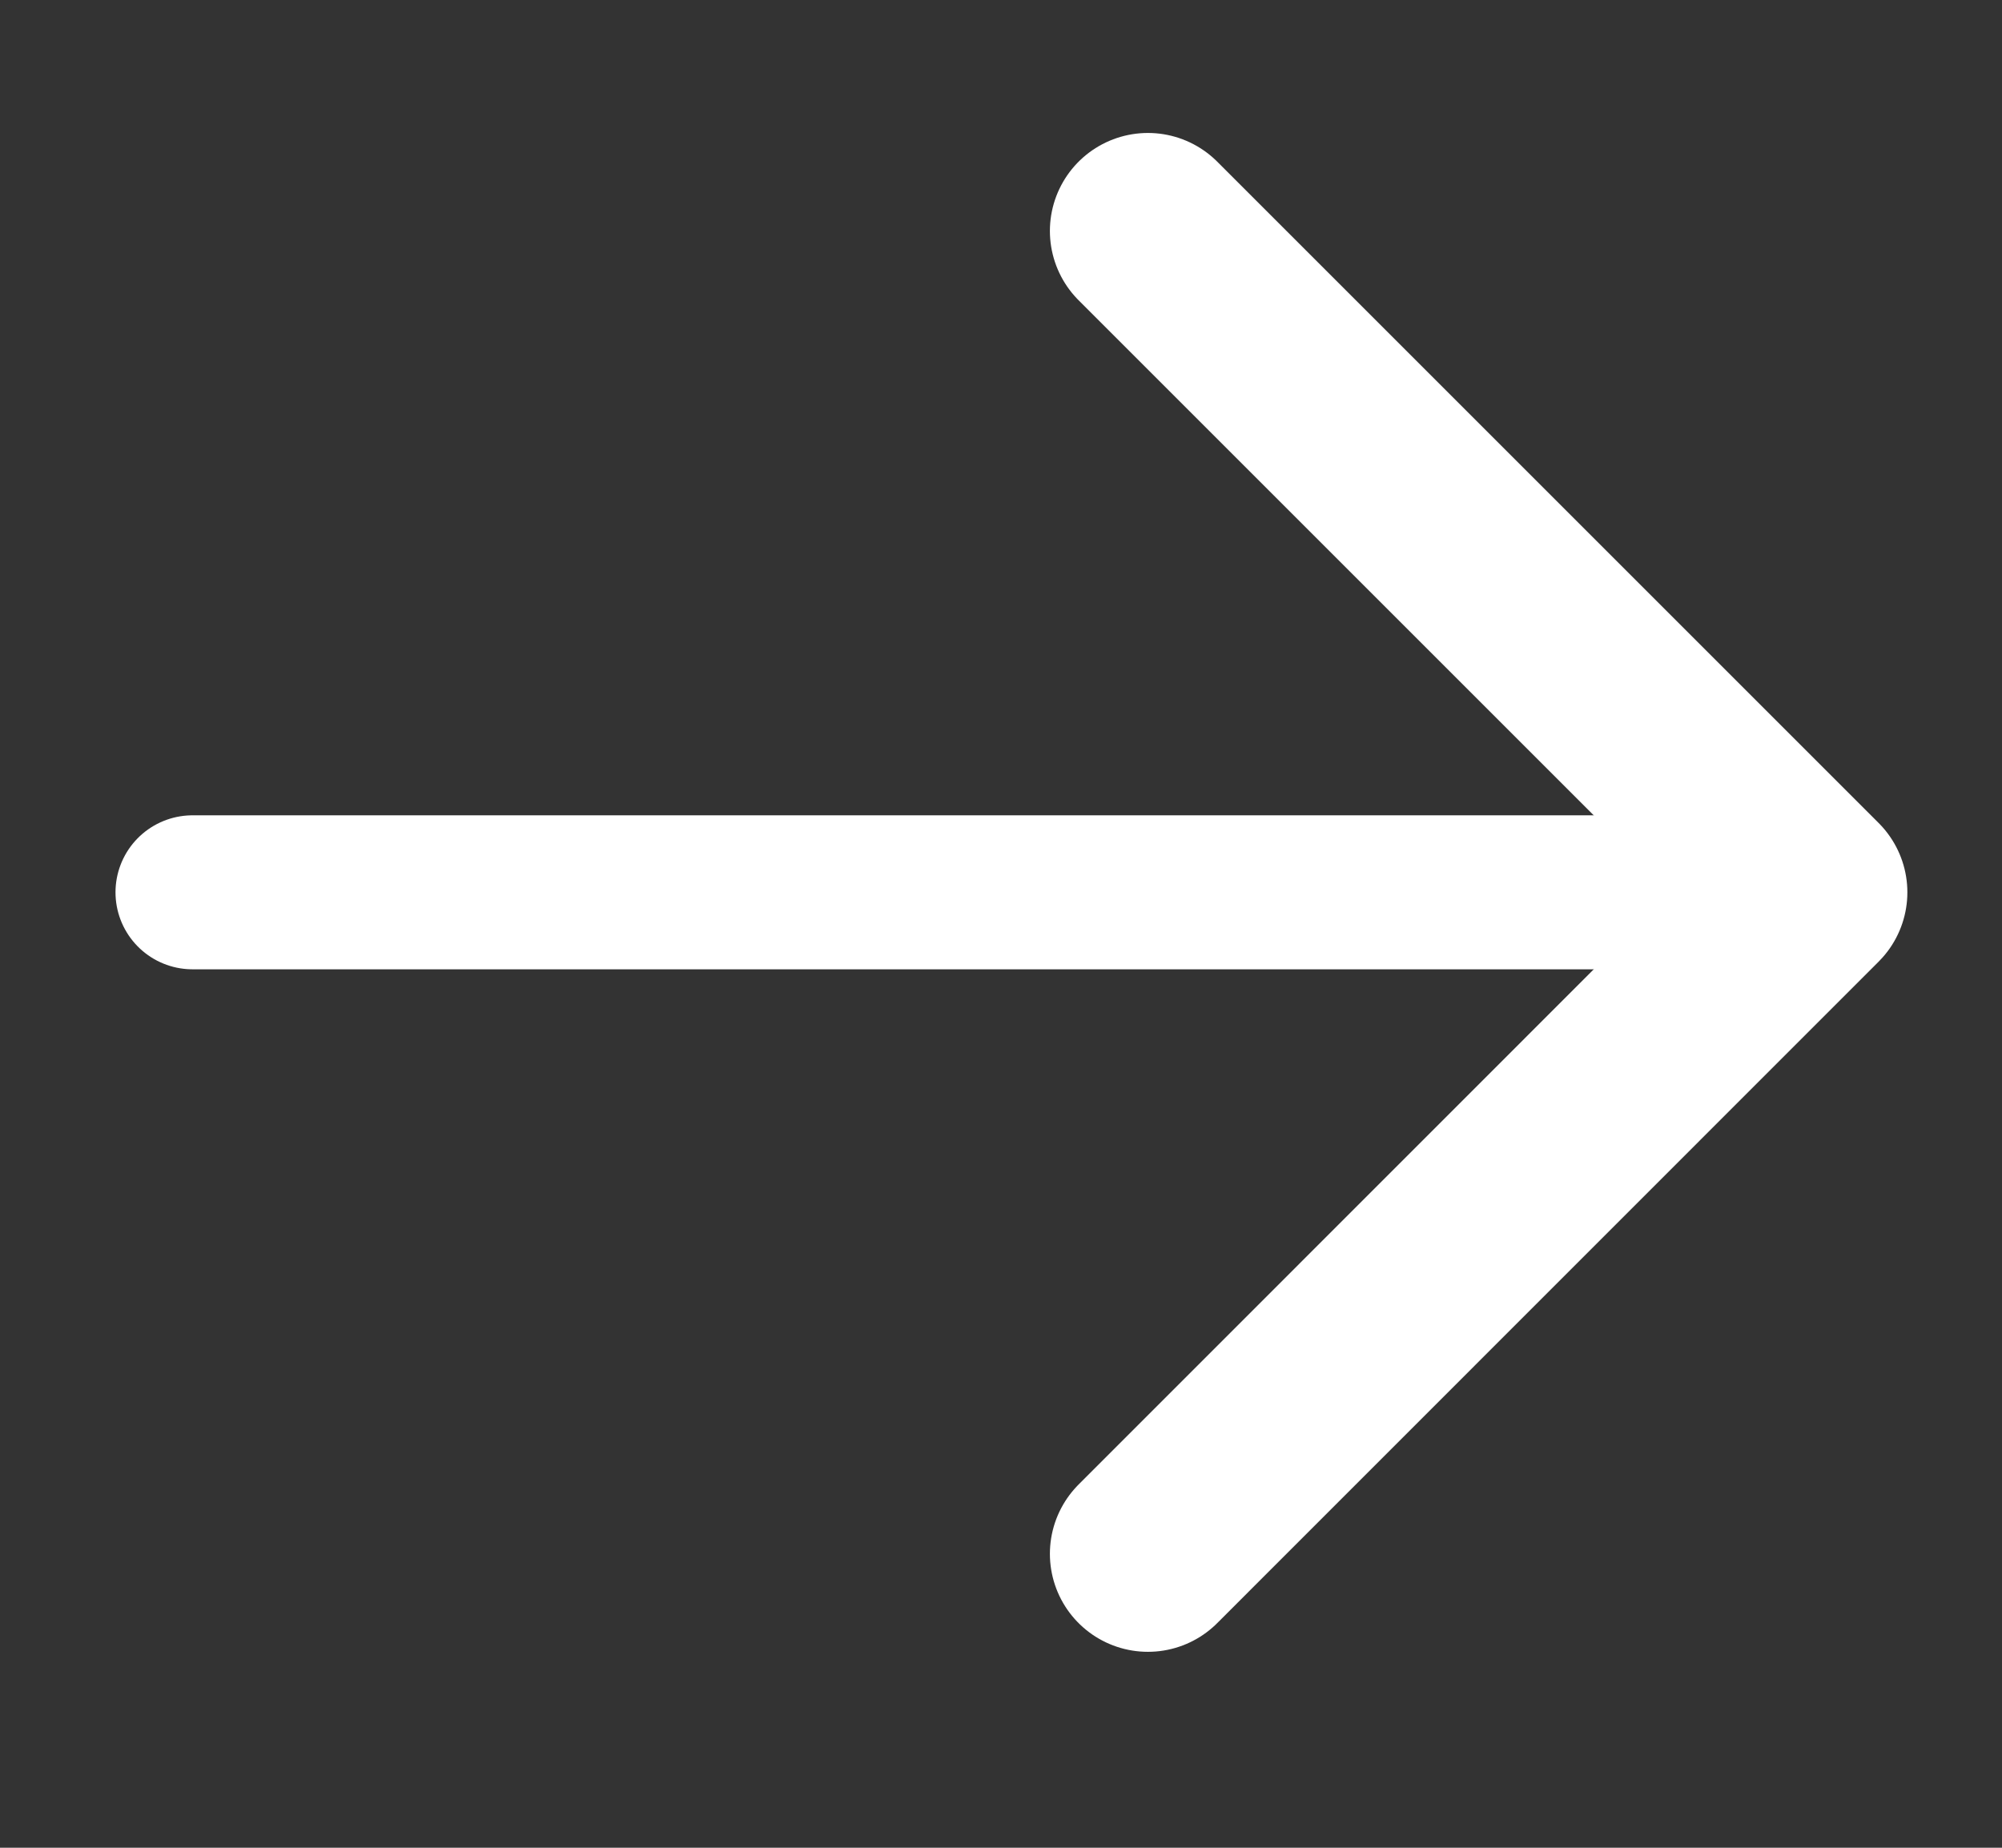 <svg width="13" height="12" viewBox="0 0 13 12" fill="none" xmlns="http://www.w3.org/2000/svg">
<rect x="0" y="0" width="13" height="12" fill="#333333" stroke="none"/>
<g clip-path="url(#clip0_221_418)">
<path d="M1.25 5.795H11.75" stroke="white" stroke-linecap="round" stroke-linejoin="round"/>
<path d="M7.454 1.5L11.749 5.795L7.454 10.091" stroke="white" stroke-width="1.273" stroke-linecap="round" stroke-linejoin="round"/>
</g>
<defs>
<clipPath id="clip0_221_418">
<rect width="12" height="12" fill="white" transform="translate(0.5)"/>
</clipPath>
</defs>
</svg>
